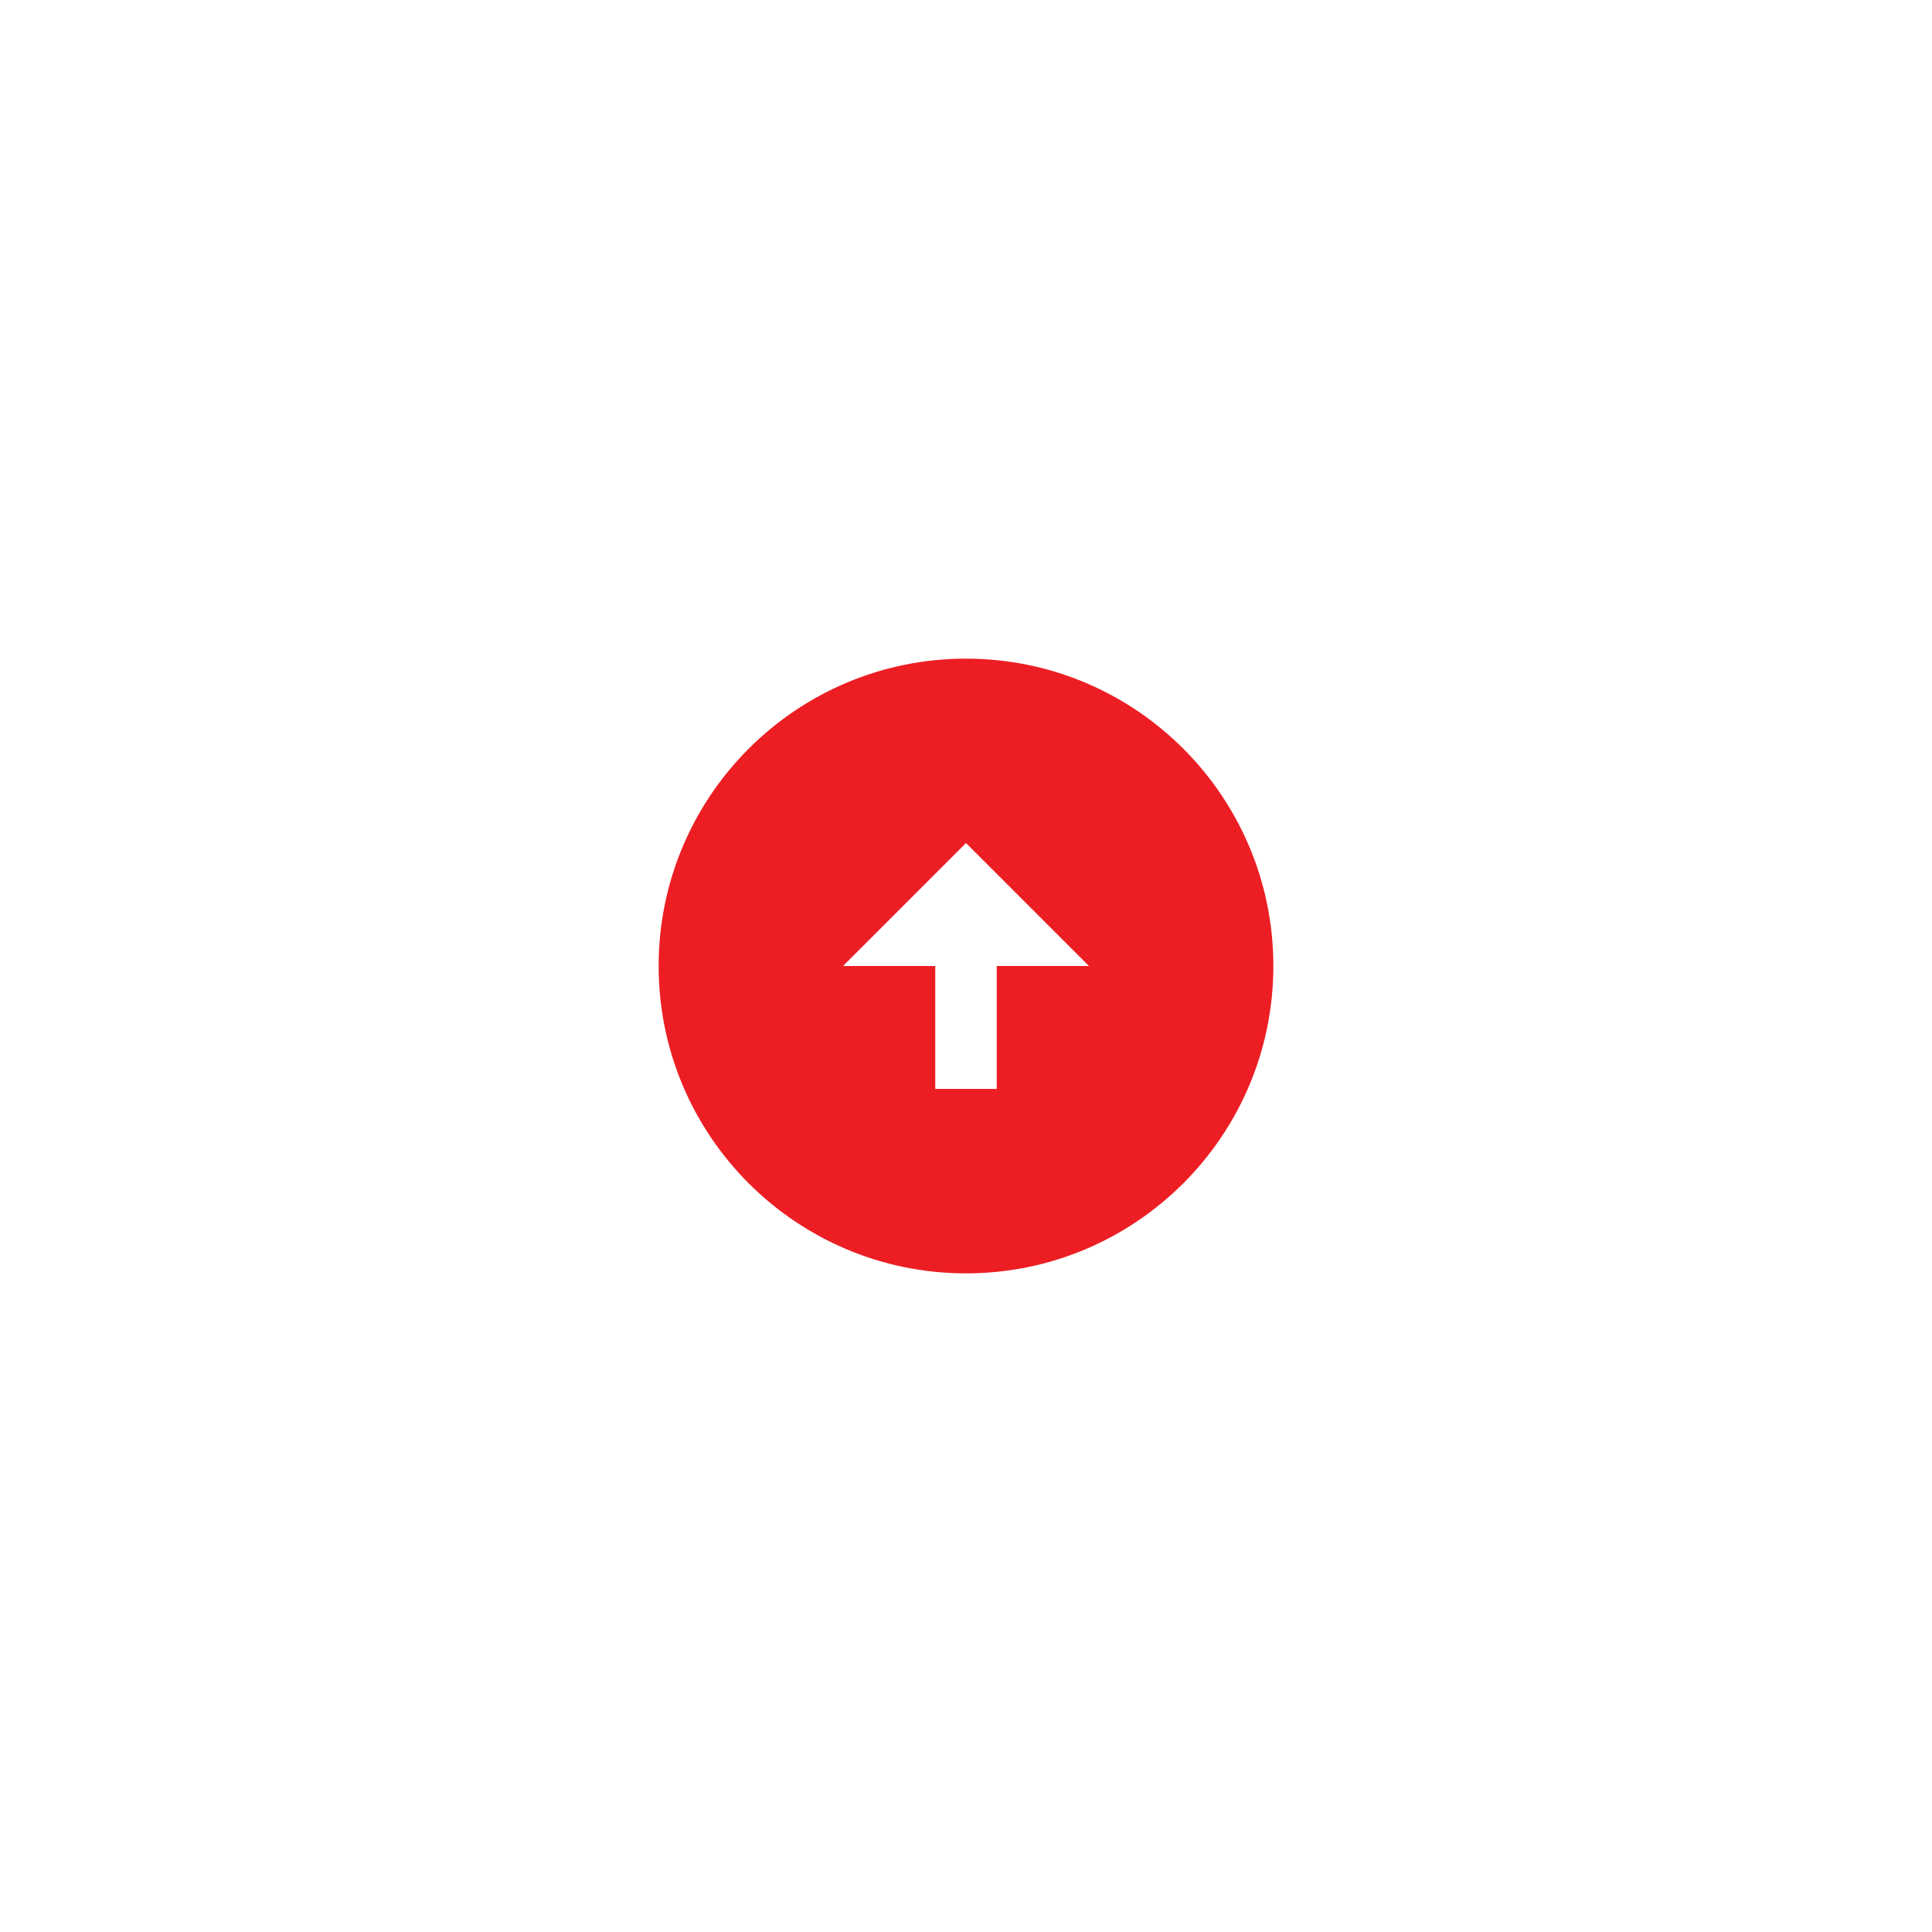 <svg width="88" height="88" viewBox="0 0 88 88" fill="none" xmlns="http://www.w3.org/2000/svg">
<g filter="url(#filter0_d_106_5548)">
<path d="M44 30C51.728 30 58 36.272 58 44C58 51.728 51.728 58 44 58C36.272 58 30 51.728 30 44C30 36.272 36.272 30 44 30ZM45.4 44H49.6L44 38.4L38.4 44H42.6V49.6H45.4V44Z" fill="#EC1E24"/>
</g>
<defs>
<filter id="filter0_d_106_5548" x="0" y="0" width="88" height="88" filterUnits="userSpaceOnUse" color-interpolation-filters="sRGB">
<feFlood flood-opacity="0" result="BackgroundImageFix"/>
<feColorMatrix in="SourceAlpha" type="matrix" values="0 0 0 0 0 0 0 0 0 0 0 0 0 0 0 0 0 0 127 0" result="hardAlpha"/>
<feOffset/>
<feGaussianBlur stdDeviation="15"/>
<feComposite in2="hardAlpha" operator="out"/>
<feColorMatrix type="matrix" values="0 0 0 0 0.925 0 0 0 0 0.118 0 0 0 0 0.141 0 0 0 1 0"/>
<feBlend mode="normal" in2="BackgroundImageFix" result="effect1_dropShadow_106_5548"/>
<feBlend mode="normal" in="SourceGraphic" in2="effect1_dropShadow_106_5548" result="shape"/>
</filter>
</defs>
</svg>

